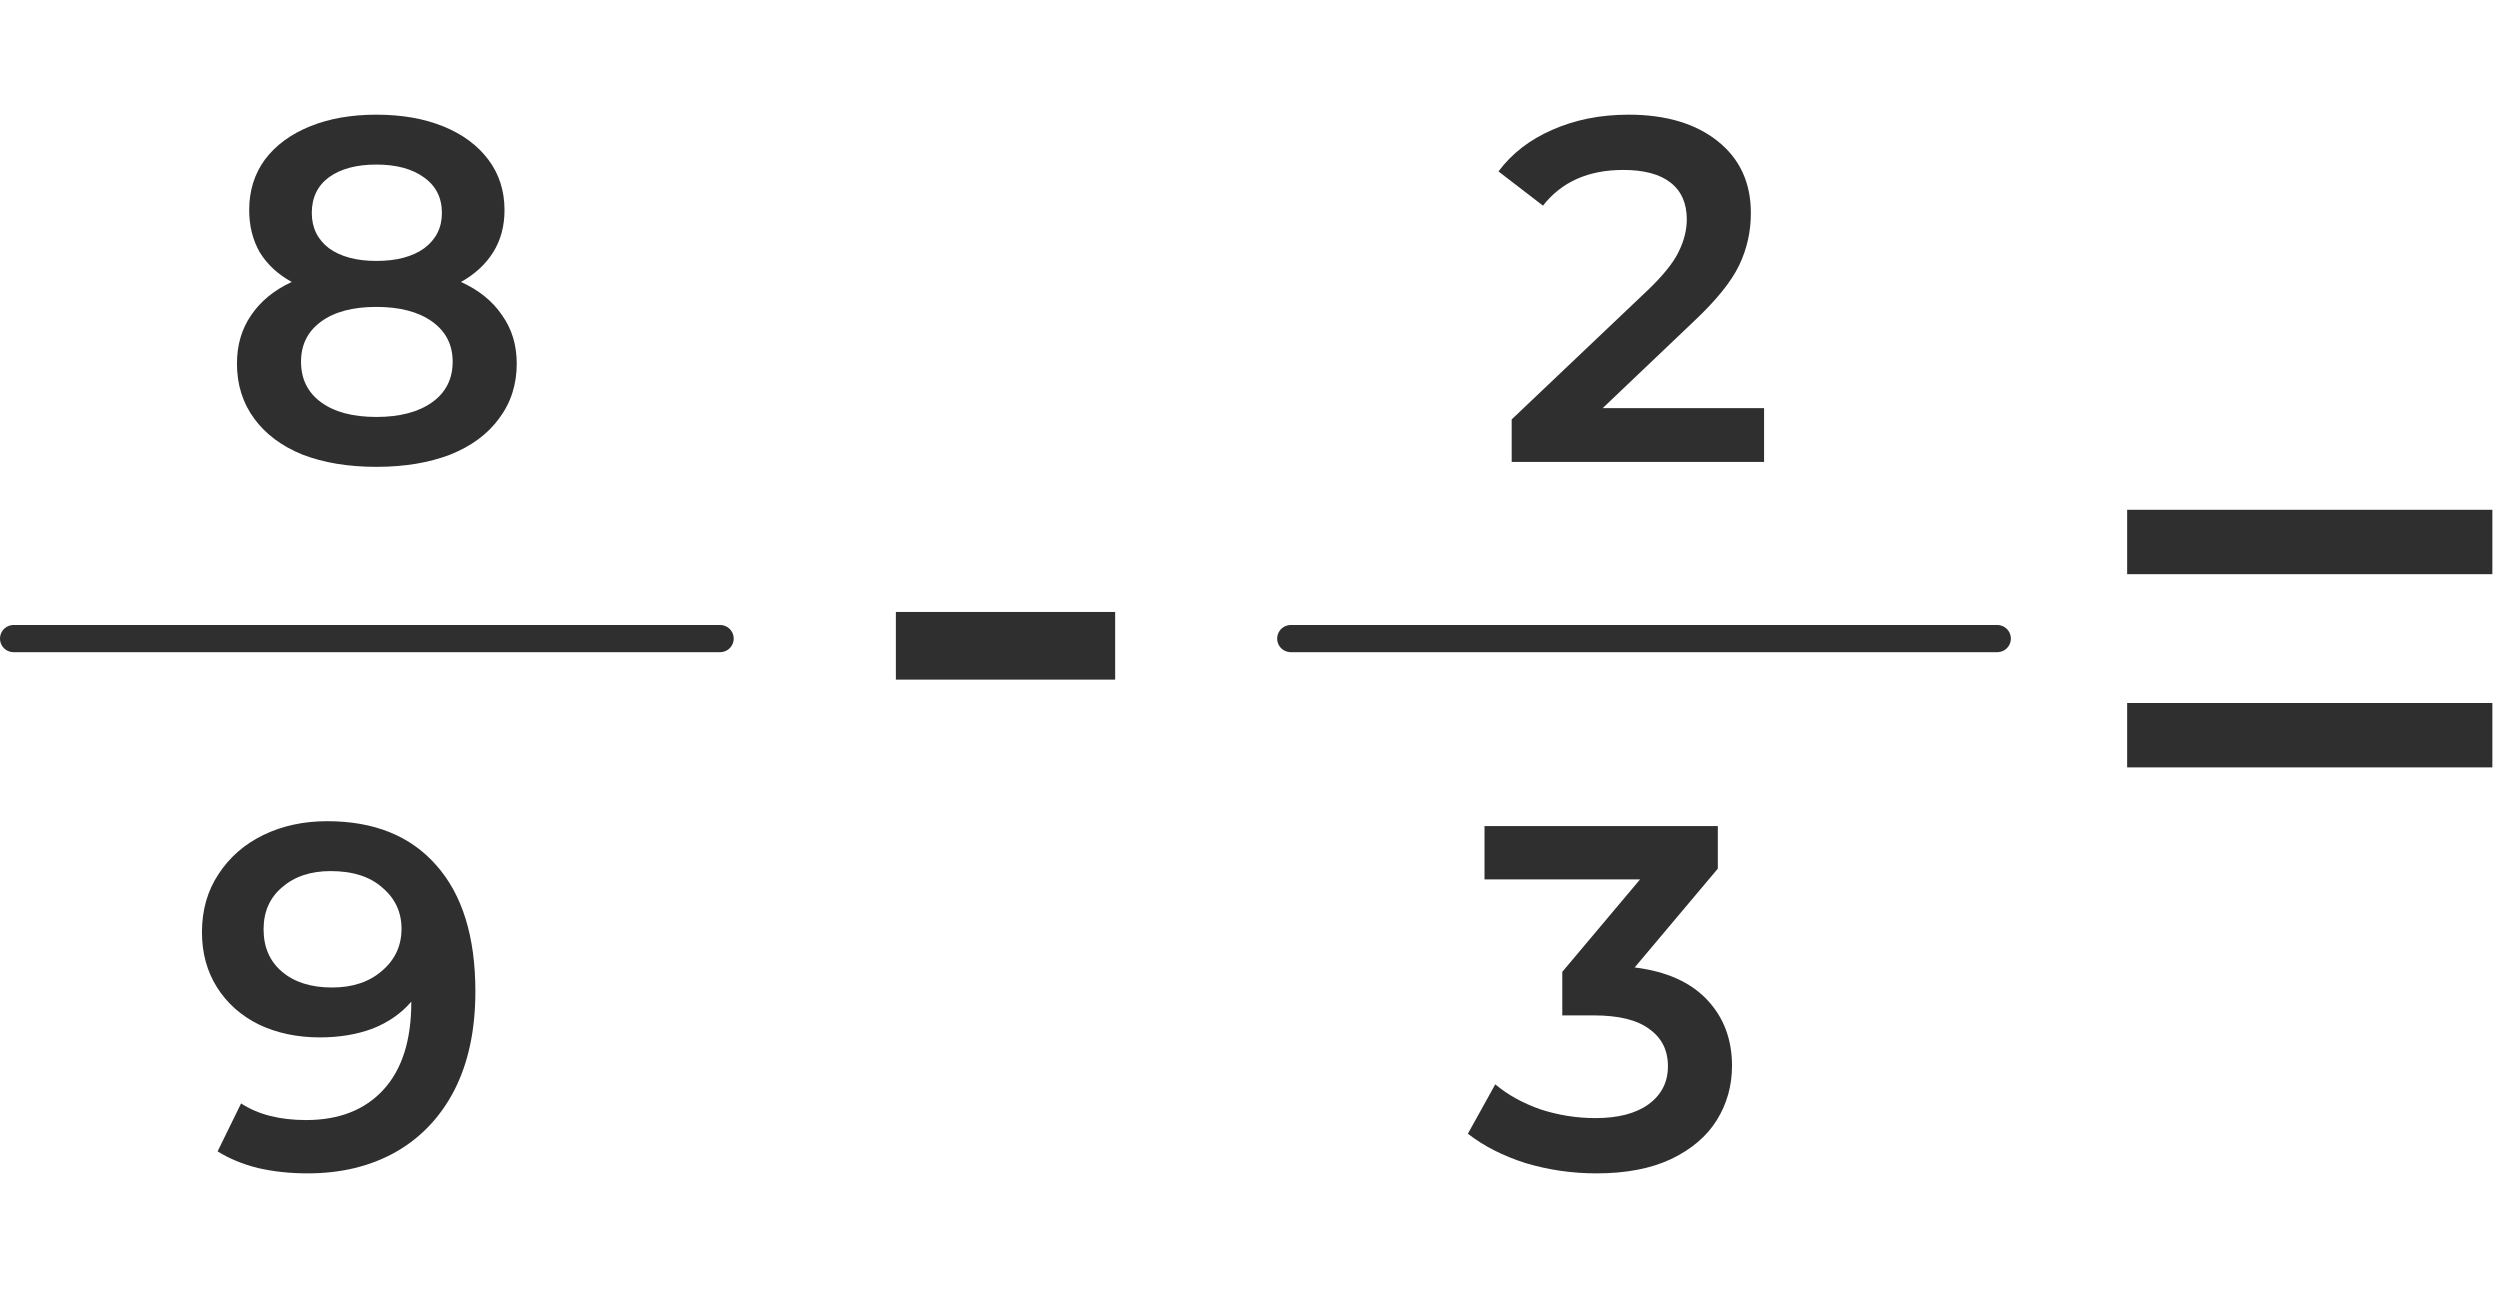 <svg width="92" height="48" viewBox="0 0 92 48" fill="none" xmlns="http://www.w3.org/2000/svg">
<path d="M32.968 22.52H41.038V25.01H32.968V22.52Z" fill="#2F2F2F"/>
<path d="M78.279 18.76H91.719V21.13H78.279V18.76ZM78.279 25.87H91.719V28.24H78.279V25.87Z" fill="#2F2F2F"/>
<path d="M16.964 10.376C17.624 10.676 18.128 11.084 18.476 11.6C18.836 12.104 19.016 12.698 19.016 13.382C19.016 14.15 18.8 14.822 18.368 15.398C17.948 15.974 17.348 16.418 16.568 16.73C15.788 17.03 14.882 17.18 13.85 17.18C12.818 17.18 11.912 17.03 11.132 16.73C10.364 16.418 9.77 15.974 9.35 15.398C8.93 14.822 8.72 14.15 8.72 13.382C8.72 12.698 8.894 12.104 9.242 11.6C9.59 11.084 10.088 10.676 10.736 10.376C10.232 10.1 9.842 9.74 9.566 9.296C9.302 8.84 9.17 8.318 9.17 7.73C9.17 7.022 9.362 6.404 9.746 5.876C10.142 5.348 10.694 4.94 11.402 4.652C12.11 4.364 12.926 4.22 13.85 4.22C14.786 4.22 15.608 4.364 16.316 4.652C17.024 4.94 17.576 5.348 17.972 5.876C18.368 6.404 18.566 7.022 18.566 7.73C18.566 8.318 18.428 8.834 18.152 9.278C17.876 9.722 17.48 10.088 16.964 10.376ZM13.85 6.056C13.118 6.056 12.536 6.212 12.104 6.524C11.684 6.836 11.474 7.274 11.474 7.838C11.474 8.378 11.684 8.81 12.104 9.134C12.536 9.446 13.118 9.602 13.85 9.602C14.594 9.602 15.182 9.446 15.614 9.134C16.046 8.81 16.262 8.378 16.262 7.838C16.262 7.274 16.04 6.836 15.596 6.524C15.164 6.212 14.582 6.056 13.85 6.056ZM13.85 15.344C14.714 15.344 15.398 15.164 15.902 14.804C16.406 14.444 16.658 13.946 16.658 13.31C16.658 12.686 16.406 12.194 15.902 11.834C15.398 11.474 14.714 11.294 13.85 11.294C12.986 11.294 12.308 11.474 11.816 11.834C11.324 12.194 11.078 12.686 11.078 13.31C11.078 13.946 11.324 14.444 11.816 14.804C12.308 15.164 12.986 15.344 13.85 15.344Z" fill="#2F2F2F"/>
<line x1="0.5" y1="23.5" x2="26.5" y2="23.5" stroke="#2F2F2F" stroke-linecap="round"/>
<path d="M12.04 30.22C13.768 30.22 15.106 30.76 16.054 31.84C17.014 32.92 17.494 34.468 17.494 36.484C17.494 37.9 17.236 39.112 16.72 40.12C16.204 41.116 15.478 41.878 14.542 42.406C13.618 42.922 12.544 43.18 11.32 43.18C10.672 43.18 10.06 43.114 9.484 42.982C8.92 42.838 8.428 42.634 8.008 42.37L8.872 40.606C9.496 41.014 10.294 41.218 11.266 41.218C12.478 41.218 13.426 40.846 14.11 40.102C14.794 39.358 15.136 38.284 15.136 36.88V36.862C14.764 37.294 14.29 37.624 13.714 37.852C13.138 38.068 12.49 38.176 11.77 38.176C10.942 38.176 10.198 38.02 9.538 37.708C8.878 37.384 8.362 36.928 7.99 36.34C7.618 35.752 7.432 35.074 7.432 34.306C7.432 33.49 7.636 32.776 8.044 32.164C8.452 31.54 9.004 31.06 9.7 30.724C10.396 30.388 11.176 30.22 12.04 30.22ZM12.22 36.34C12.976 36.34 13.588 36.136 14.056 35.728C14.536 35.32 14.776 34.804 14.776 34.18C14.776 33.568 14.542 33.064 14.074 32.668C13.618 32.26 12.982 32.056 12.166 32.056C11.434 32.056 10.84 32.254 10.384 32.65C9.928 33.034 9.7 33.55 9.7 34.198C9.7 34.858 9.928 35.38 10.384 35.764C10.84 36.148 11.452 36.34 12.22 36.34Z" fill="#2F2F2F"/>
<path d="M64.918 15.02V17H55.63V15.434L60.634 10.682C61.198 10.142 61.576 9.674 61.768 9.278C61.972 8.87 62.074 8.468 62.074 8.072C62.074 7.484 61.876 7.034 61.48 6.722C61.084 6.41 60.502 6.254 59.734 6.254C58.45 6.254 57.466 6.692 56.782 7.568L55.144 6.308C55.636 5.648 56.296 5.138 57.124 4.778C57.964 4.406 58.9 4.22 59.932 4.22C61.3 4.22 62.392 4.544 63.208 5.192C64.024 5.84 64.432 6.722 64.432 7.838C64.432 8.522 64.288 9.164 64 9.764C63.712 10.364 63.16 11.048 62.344 11.816L58.978 15.02H64.918Z" fill="#2F2F2F"/>
<line x1="47.5" y1="23.5" x2="73.5" y2="23.5" stroke="#2F2F2F" stroke-linecap="round"/>
<path d="M60.156 35.602C61.32 35.746 62.208 36.142 62.82 36.79C63.432 37.438 63.738 38.248 63.738 39.22C63.738 39.952 63.552 40.618 63.18 41.218C62.808 41.818 62.244 42.298 61.488 42.658C60.744 43.006 59.832 43.18 58.752 43.18C57.852 43.18 56.982 43.054 56.142 42.802C55.314 42.538 54.606 42.178 54.018 41.722L55.026 39.904C55.482 40.288 56.034 40.594 56.682 40.822C57.342 41.038 58.02 41.146 58.716 41.146C59.544 41.146 60.192 40.978 60.66 40.642C61.14 40.294 61.38 39.826 61.38 39.238C61.38 38.65 61.152 38.194 60.696 37.87C60.252 37.534 59.568 37.366 58.644 37.366H57.492V35.764L60.354 32.362H54.63V30.4H63.216V31.966L60.156 35.602Z" fill="#2F2F2F"/>
</svg>
